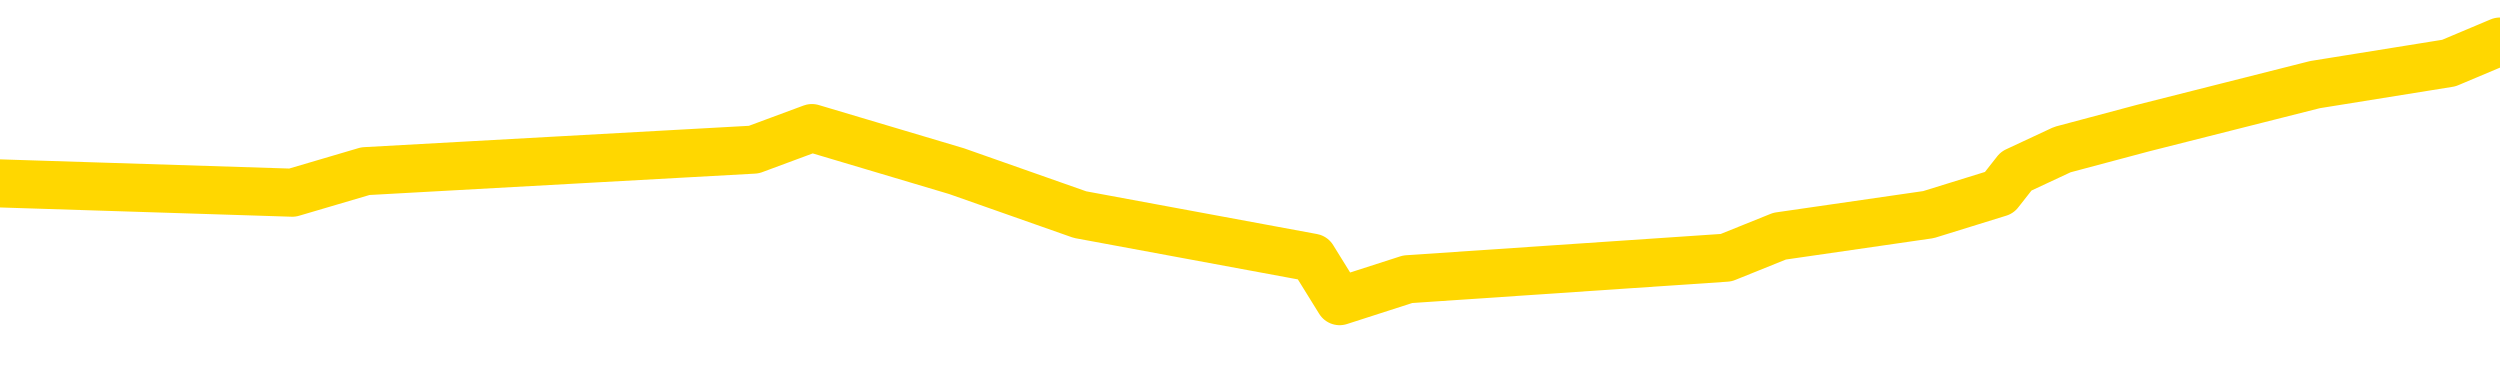 <svg xmlns="http://www.w3.org/2000/svg" version="1.1" viewBox="0 0 6500 1000">
	<path fill="none" stroke="gold" stroke-width="125" stroke-linecap="round" stroke-linejoin="round" d="M0 108146  L-564162 108146 L-563977 108090 L-563487 107978 L-563194 107921 L-562882 107809 L-562648 107753 L-562595 107640 L-562535 107528 L-562382 107472 L-562342 107359 L-562209 107303 L-561916 107247 L-561376 107247 L-560766 107191 L-560718 107191 L-560077 107134 L-560044 107134 L-559519 107134 L-559386 107078 L-558996 106966 L-558668 106853 L-558550 106741 L-558339 106629 L-557622 106629 L-557052 106572 L-556945 106572 L-556771 106516 L-556549 106404 L-556148 106347 L-556122 106235 L-555194 106123 L-555107 106010 L-555024 105898 L-554954 105785 L-554657 105729 L-554505 105617 L-552615 105673 L-552514 105673 L-552252 105673 L-551958 105729 L-551817 105617 L-551568 105617 L-551532 105560 L-551374 105504 L-550910 105392 L-550657 105336 L-550445 105223 L-550194 105167 L-549845 105111 L-548918 104998 L-548824 104886 L-548413 104830 L-547242 104717 L-546053 104661 L-545961 104549 L-545934 104436 L-545667 104324 L-545368 104211 L-545240 104099 L-545202 103987 L-544388 103987 L-544004 104043 L-542943 104099 L-542882 104099 L-542617 105223 L-542146 106291 L-541953 107359 L-541689 108427 L-541353 108371 L-541217 108315 L-540762 108259 L-540018 108202 L-540001 108146 L-539836 108034 L-539767 108034 L-539251 107978 L-538223 107978 L-538026 107921 L-537538 107865 L-537176 107809 L-536767 107809 L-536382 107865 L-534678 107865 L-534580 107865 L-534508 107865 L-534447 107865 L-534263 107809 L-533926 107809 L-533286 107753 L-533209 107697 L-533147 107697 L-532961 107640 L-532881 107640 L-532704 107584 L-532685 107528 L-532455 107528 L-532067 107472 L-531178 107472 L-531139 107415 L-531051 107359 L-531023 107247 L-530015 107191 L-529865 107078 L-529841 107022 L-529708 106966 L-529669 106910 L-528410 106853 L-528352 106853 L-527813 106797 L-527760 106797 L-527713 106797 L-527318 106741 L-527179 106685 L-526979 106629 L-526832 106629 L-526668 106629 L-526391 106685 L-526032 106685 L-525480 106629 L-524835 106572 L-524576 106460 L-524422 106404 L-524021 106347 L-523981 106291 L-523861 106235 L-523799 106291 L-523785 106291 L-523691 106291 L-523398 106235 L-523247 106010 L-522916 105898 L-522838 105785 L-522763 105729 L-522536 105560 L-522470 105448 L-522242 105336 L-522189 105223 L-522025 105167 L-521019 105111 L-520836 105055 L-520285 104998 L-519892 104886 L-519494 104830 L-518644 104717 L-518566 104661 L-517987 104605 L-517545 104605 L-517304 104549 L-517147 104549 L-516746 104436 L-516726 104436 L-516281 104380 L-515875 104324 L-515740 104211 L-515564 104099 L-515428 103987 L-515178 103874 L-514178 103818 L-514096 103762 L-513960 103706 L-513922 103649 L-513032 103593 L-512816 103537 L-512373 103481 L-512255 103424 L-512199 103368 L-511522 103368 L-511422 103312 L-511393 103312 L-510051 103256 L-509646 103200 L-509606 103143 L-508678 103087 L-508580 103031 L-508447 102975 L-508042 102919 L-508016 102862 L-507923 102806 L-507707 102750 L-507296 102637 L-506142 102525 L-505851 102413 L-505822 102300 L-505214 102244 L-504964 102132 L-504944 102075 L-504015 102019 L-503963 101907 L-503841 101851 L-503823 101738 L-503668 101682 L-503492 101569 L-503356 101513 L-503299 101457 L-503191 101401 L-503106 101345 L-502873 101288 L-502798 101232 L-502489 101176 L-502372 101120 L-502202 101064 L-502111 101007 L-502008 101007 L-501985 100951 L-501908 100951 L-501810 100839 L-501443 100783 L-501338 100726 L-500835 100670 L-500383 100614 L-500345 100558 L-500321 100501 L-500280 100445 L-500151 100389 L-500050 100333 L-499609 100277 L-499327 100220 L-498734 100164 L-498604 100108 L-498329 99996 L-498177 99939 L-498024 99883 L-497939 99771 L-497861 99715 L-497675 99658 L-497624 99658 L-497597 99602 L-497517 99546 L-497494 99490 L-497210 99377 L-496607 99265 L-495611 99209 L-495313 99152 L-494580 99096 L-494335 99040 L-494245 98984 L-493668 98928 L-492969 98871 L-492217 98815 L-491899 98759 L-491516 98646 L-491439 98590 L-490804 98534 L-490619 98478 L-490531 98478 L-490401 98478 L-490089 98422 L-490039 98365 L-489897 98309 L-489876 98253 L-488908 98197 L-488362 98141 L-487884 98141 L-487823 98141 L-487499 98141 L-487478 98084 L-487416 98084 L-487206 98028 L-487129 97972 L-487074 97916 L-487052 97860 L-487012 97803 L-486997 97747 L-486239 97691 L-486223 97635 L-485424 97578 L-485271 97522 L-484366 97466 L-483860 97410 L-483630 97297 L-483589 97297 L-483474 97241 L-483297 97185 L-482543 97241 L-482408 97185 L-482244 97129 L-481926 97073 L-481750 96960 L-480728 96848 L-480704 96735 L-480453 96679 L-480240 96567 L-479606 96510 L-479368 96398 L-479336 96286 L-479158 96173 L-479077 96061 L-478988 96005 L-478923 95892 L-478483 95780 L-478460 95724 L-477919 95667 L-477663 95611 L-477168 95555 L-476291 95499 L-476254 95442 L-476201 95386 L-476160 95330 L-476043 95274 L-475767 95218 L-475559 95105 L-475362 94993 L-475339 94880 L-475289 94768 L-475249 94712 L-475172 94655 L-474574 94543 L-474514 94487 L-474410 94431 L-474256 94374 L-473624 94318 L-472944 94262 L-472641 94150 L-472294 94093 L-472096 94037 L-472048 93925 L-471728 93869 L-471100 93812 L-470953 93756 L-470917 93700 L-470859 93644 L-470783 93531 L-470541 93531 L-470453 93475 L-470359 93419 L-470065 93363 L-469931 93306 L-469871 93250 L-469834 93138 L-469562 93138 L-468556 93082 L-468380 93025 L-468329 93025 L-468037 92969 L-467844 92857 L-467511 92801 L-467005 92744 L-466443 92632 L-466428 92519 L-466411 92463 L-466311 92351 L-466196 92238 L-466157 92126 L-466119 92070 L-466054 92070 L-466026 92014 L-465887 92070 L-465594 92070 L-465544 92070 L-465439 92070 L-465174 92014 L-464709 91957 L-464565 91957 L-464510 91845 L-464453 91789 L-464262 91732 L-463897 91676 L-463682 91676 L-463488 91676 L-463430 91676 L-463371 91564 L-463217 91508 L-462947 91451 L-462517 91732 L-462502 91732 L-462425 91676 L-462361 91620 L-462231 91227 L-462208 91170 L-461924 91114 L-461876 91058 L-461821 91002 L-461359 90946 L-461320 90946 L-461279 90889 L-461089 90833 L-460609 90777 L-460122 90721 L-460105 90664 L-460067 90608 L-459811 90552 L-459733 90440 L-459504 90383 L-459488 90271 L-459193 90159 L-458751 90102 L-458304 90046 L-457799 89990 L-457645 89934 L-457359 89878 L-457319 89765 L-456988 89709 L-456766 89653 L-456249 89540 L-456173 89484 L-455925 89372 L-455731 89259 L-455671 89203 L-454894 89147 L-454820 89147 L-454590 89091 L-454573 89091 L-454511 89034 L-454316 88978 L-453852 88978 L-453828 88922 L-453699 88922 L-452398 88922 L-452381 88922 L-452304 88866 L-452210 88866 L-451993 88866 L-451841 88810 L-451663 88866 L-451609 88922 L-451322 88978 L-451282 88978 L-450912 88978 L-450472 88978 L-450289 88978 L-449968 88922 L-449673 88922 L-449227 88810 L-449155 88753 L-448693 88641 L-448255 88585 L-448073 88528 L-446619 88416 L-446487 88360 L-446030 88247 L-445804 88191 L-445417 88079 L-444901 87966 L-443947 87854 L-443152 87741 L-442478 87685 L-442052 87573 L-441741 87517 L-441511 87348 L-440828 87179 L-440815 87011 L-440605 86786 L-440583 86730 L-440409 86617 L-439459 86561 L-439190 86449 L-438375 86392 L-438065 86280 L-438027 86224 L-437970 86111 L-437353 86055 L-436715 85943 L-435089 85887 L-434415 85830 L-433773 85830 L-433696 85830 L-433639 85830 L-433604 85830 L-433575 85774 L-433463 85662 L-433446 85605 L-433423 85549 L-433269 85493 L-433216 85381 L-433138 85324 L-433019 85268 L-432921 85212 L-432804 85156 L-432534 85043 L-432264 84987 L-432247 84875 L-432047 84818 L-431900 84706 L-431673 84650 L-431539 84594 L-431231 84537 L-431171 84481 L-430817 84369 L-430469 84313 L-430368 84256 L-430304 84144 L-430244 84088 L-429859 83975 L-429478 83919 L-429374 83863 L-429114 83807 L-428843 83694 L-428684 83638 L-428651 83582 L-428589 83526 L-428448 83469 L-428264 83413 L-428219 83357 L-427931 83357 L-427915 83301 L-427682 83301 L-427621 83245 L-427583 83245 L-427003 83188 L-426869 83132 L-426846 82907 L-426828 82514 L-426810 82064 L-426794 81614 L-426770 81165 L-426754 80827 L-426732 80434 L-426716 80041 L-426692 79816 L-426676 79591 L-426654 79422 L-426637 79310 L-426588 79141 L-426516 78973 L-426482 78691 L-426458 78467 L-426422 78242 L-426381 78017 L-426344 77905 L-426328 77680 L-426304 77511 L-426267 77399 L-426250 77230 L-426227 77118 L-426209 77005 L-426190 76893 L-426174 76780 L-426145 76612 L-426119 76443 L-426074 76387 L-426057 76274 L-426015 76218 L-425967 76106 L-425897 75993 L-425881 75881 L-425865 75768 L-425803 75712 L-425764 75656 L-425725 75600 L-425559 75544 L-425494 75487 L-425478 75431 L-425433 75319 L-425375 75263 L-425162 75206 L-425129 75150 L-425087 75094 L-425008 75038 L-424471 74982 L-424393 74925 L-424289 74813 L-424200 74757 L-424024 74700 L-423673 74644 L-423517 74588 L-423080 74532 L-422923 74476 L-422793 74419 L-422089 74307 L-421888 74251 L-420927 74138 L-420445 74082 L-420346 74082 L-420254 74026 L-420009 73970 L-419935 73913 L-419493 73801 L-419397 73745 L-419381 73689 L-419365 73632 L-419341 73576 L-418875 73520 L-418658 73464 L-418518 73408 L-418224 73351 L-418136 73295 L-418094 73239 L-418065 73183 L-417892 73127 L-417833 73070 L-417757 73014 L-417676 72958 L-417606 72958 L-417297 72902 L-417212 72845 L-416998 72789 L-416963 72733 L-416280 72677 L-416181 72621 L-415976 72564 L-415929 72508 L-415651 72452 L-415589 72396 L-415572 72283 L-415494 72227 L-415186 72115 L-415161 72059 L-415108 71946 L-415085 71890 L-414962 71834 L-414827 71721 L-414582 71665 L-414457 71665 L-413810 71609 L-413794 71609 L-413769 71609 L-413589 71496 L-413513 71440 L-413421 71384 L-412993 71328 L-412577 71272 L-412184 71159 L-412106 71103 L-412087 71047 L-411723 70991 L-411487 70934 L-411259 70878 L-410946 70822 L-410868 70766 L-410787 70653 L-410609 70541 L-410593 70485 L-410328 70372 L-410248 70316 L-410018 70260 L-409792 70204 L-409476 70204 L-409301 70147 L-408940 70147 L-408548 70091 L-408479 69979 L-408415 69922 L-408274 69810 L-408223 69754 L-408121 69641 L-407619 69585 L-407422 69529 L-407175 69473 L-406990 69417 L-406690 69360 L-406614 69304 L-406448 69192 L-405564 69136 L-405535 69023 L-405412 68911 L-404833 68854 L-404755 68798 L-404042 68798 L-403730 68798 L-403517 68798 L-403500 68798 L-403114 68798 L-402589 68686 L-402142 68630 L-401813 68573 L-401660 68517 L-401334 68517 L-401156 68461 L-401074 68461 L-400868 68349 L-400693 68292 L-399764 68236 L-398874 68180 L-398835 68124 L-398607 68124 L-398228 68068 L-397440 68011 L-397206 67955 L-397130 67899 L-396773 67843 L-396201 67730 L-395934 67674 L-395548 67618 L-395444 67618 L-395274 67618 L-394655 67618 L-394444 67618 L-394136 67618 L-394083 67562 L-393956 67505 L-393903 67449 L-393783 67393 L-393447 67281 L-392488 67224 L-392357 67112 L-392155 67056 L-391524 67000 L-391212 66943 L-390798 66887 L-390771 66831 L-390626 66775 L-390206 66718 L-388873 66718 L-388826 66662 L-388698 66550 L-388681 66494 L-388103 66381 L-387897 66325 L-387867 66269 L-387827 66213 L-387769 66156 L-387732 66100 L-387653 66044 L-387511 65988 L-387056 65931 L-386938 65875 L-386653 65819 L-386280 65763 L-386184 65707 L-385857 65650 L-385502 65594 L-385332 65538 L-385285 65482 L-385176 65426 L-385087 65369 L-385059 65313 L-384983 65201 L-384680 65145 L-384646 65032 L-384574 64976 L-384206 64920 L-383871 64863 L-383790 64863 L-383570 64807 L-383399 64751 L-383371 64695 L-382874 64639 L-382325 64526 L-381444 64470 L-381346 64358 L-381269 64301 L-380994 64245 L-380747 64133 L-380673 64077 L-380611 63964 L-380493 63908 L-380450 63852 L-380340 63795 L-380263 63683 L-379563 63627 L-379317 63571 L-379277 63514 L-379121 63458 L-378522 63458 L-378295 63458 L-378203 63458 L-377728 63458 L-377130 63346 L-376611 63290 L-376590 63233 L-376444 63177 L-376124 63177 L-375582 63177 L-375350 63177 L-375180 63177 L-374693 63121 L-374466 63065 L-374381 63008 L-374035 62952 L-373709 62952 L-373186 62896 L-372858 62840 L-372258 62784 L-372060 62671 L-372008 62615 L-371968 62559 L-371686 62503 L-371002 62390 L-370692 62334 L-370667 62222 L-370476 62165 L-370253 62109 L-370167 62053 L-369503 61940 L-369479 61884 L-369257 61772 L-368927 61716 L-368575 61603 L-368370 61547 L-368138 61435 L-367880 61378 L-367690 61266 L-367643 61210 L-367416 61154 L-367381 61097 L-367225 61041 L-367011 60985 L-366837 60929 L-366746 60872 L-366469 60816 L-366225 60760 L-365910 60704 L-365484 60704 L-365446 60704 L-364963 60704 L-364730 60704 L-364518 60648 L-364292 60591 L-363742 60591 L-363495 60535 L-362661 60535 L-362605 60479 L-362583 60423 L-362425 60367 L-361964 60310 L-361923 60254 L-361583 60142 L-361450 60086 L-361227 60029 L-360655 59973 L-360183 59917 L-359988 59861 L-359796 59804 L-359606 59748 L-359504 59692 L-359136 59636 L-359090 59580 L-359008 59523 L-357715 59467 L-357666 59411 L-357398 59411 L-357253 59411 L-356702 59411 L-356585 59355 L-356504 59299 L-356144 59242 L-355921 59186 L-355639 59130 L-355310 59017 L-354802 58961 L-354690 58905 L-354611 58849 L-354447 58793 L-354152 58793 L-353684 58793 L-353487 58849 L-353436 58849 L-352787 58793 L-352665 58736 L-352211 58736 L-352175 58680 L-351707 58624 L-351596 58568 L-351580 58512 L-351364 58512 L-351183 58455 L-350651 58455 L-349621 58455 L-349422 58399 L-348964 58343 L-348015 58231 L-347917 58174 L-347563 58062 L-347502 58006 L-347488 57949 L-347452 57893 L-347083 57837 L-346963 57781 L-346721 57725 L-346557 57668 L-346370 57612 L-346249 57556 L-345178 57444 L-344320 57387 L-344108 57275 L-344011 57219 L-343837 57106 L-343503 57050 L-343431 56994 L-343374 56938 L-343198 56938 L-342810 56881 L-342574 56825 L-342463 56769 L-342346 56713 L-341365 56657 L-341340 56600 L-340745 56488 L-340713 56488 L-340564 56432 L-340280 56376 L-339368 56376 L-338422 56376 L-338269 56319 L-338166 56319 L-338035 56263 L-337892 56207 L-337865 56151 L-337751 56094 L-337533 56038 L-336851 55982 L-336722 55926 L-336419 55870 L-336179 55757 L-335846 55701 L-335207 55645 L-334865 55532 L-334803 55476 L-334648 55476 L-333726 55476 L-333256 55476 L-333212 55476 L-333199 55420 L-333158 55364 L-333136 55308 L-333109 55251 L-332965 55195 L-332542 55139 L-332207 55139 L-332016 55083 L-331588 55083 L-331400 55026 L-331011 54914 L-330476 54858 L-330104 54802 L-330082 54802 L-329832 54745 L-329714 54689 L-329638 54633 L-329503 54577 L-329463 54521 L-329383 54464 L-328989 54408 L-328493 54352 L-328381 54240 L-328208 54183 L-327900 54127 L-327452 54071 L-327129 54015 L-326987 53902 L-326560 53790 L-326406 53677 L-326351 53565 L-325537 53509 L-325518 53453 L-325146 53396 L-325089 53396 L-323960 53340 L-323892 53340 L-323334 53284 L-323139 53228 L-323003 53172 L-322769 53115 L-322422 53059 L-322388 52947 L-322352 52890 L-322284 52778 L-321935 52722 L-321763 52666 L-321278 52609 L-321262 52553 L-320937 52497 L-320779 52441 L-319638 52328 L-319614 52272 L-319422 52160 L-319228 52103 L-318978 52047 L-318961 51991 L-317941 51935 L-317643 51879 L-317568 51822 L-317431 51710 L-317256 51654 L-316679 51541 L-316463 51485 L-316400 51429 L-316269 51373 L-316232 51260 L-315709 51204 L-315571 73351 L-315557 73351 L-315534 73351 L-315513 73351 L-315286 51148 L-314510 51148 L-314469 51148 L-314101 51148 L-314023 51092 L-313971 51035 L-313298 50979 L-312555 50923 L-312130 50923 L-311683 50867 L-310621 50811 L-310309 50698 L-309899 50698 L-309827 50642 L-309303 50642 L-309208 50642 L-309190 50642 L-308746 50586 L-308560 50473 L-307780 50361 L-307108 50305 L-306696 50136 L-306464 50024 L-306323 49967 L-306241 49855 L-306221 49799 L-306145 49799 L-306017 49743 L-305700 49799 L-305476 49799 L-305151 49743 L-305089 49743 L-304719 49743 L-304686 49743 L-304477 49743 L-303809 49743 L-303732 49743 L-303574 49630 L-303463 49630 L-303137 49574 L-302982 49518 L-302641 49518 L-302584 49405 L-302246 49293 L-302042 49237 L-301989 49124 L-300613 49068 L-300483 49012 L-300050 48956 L-299729 48899 L-298902 48787 L-298778 48731 L-298047 48618 L-297892 48506 L-297851 48450 L-297797 48394 L-297774 48337 L-297660 48281 L-297364 48225 L-297074 48169 L-297019 48112 L-296899 48056 L-296868 48000 L-296769 47944 L-296325 47944 L-296173 47888 L-295338 47888 L-294796 47831 L-294461 47831 L-294446 47775 L-294370 47719 L-294254 47663 L-294059 47607 L-293795 47550 L-292960 47494 L-292864 47438 L-292342 47382 L-292301 47326 L-292201 47269 L-291373 47269 L-291238 47213 L-290899 47213 L-290345 47157 L-289966 47101 L-289803 47044 L-289493 46988 L-288680 46932 L-288374 46876 L-288106 46876 L-287784 46876 L-287463 46932 L-287188 46932 L-286359 46820 L-286264 46763 L-286172 46595 L-286067 46426 L-285680 46258 L-285200 46145 L-285184 46089 L-285065 46033 L-284697 45920 L-284602 45864 L-283768 45752 L-283691 45695 L-283392 45639 L-283301 45583 L-282894 45471 L-282784 45358 L-282084 45302 L-281611 45246 L-281551 45189 L-281332 45077 L-281059 45021 L-280946 44965 L-279918 44908 L-279532 44852 L-279512 44796 L-279179 44740 L-278934 44684 L-278501 44627 L-278391 44571 L-278273 44515 L-277821 44403 L-277231 44346 L-276894 44290 L-275002 44234 L-274888 44121 L-274676 44065 L-273358 44009 L-273251 31362 L-273185 18883 L-273149 7359 L-273087 7359 L-272588 19894 L-271913 32261 L-271891 43672 L-271620 43559 L-270652 43559 L-269963 43503 L-269801 43447 L-269260 43391 L-269171 43335 L-268151 43278 L-267204 43166 L-266838 43222 L-266735 43278 L-266147 43278 L-266088 43278 L-265987 43222 L-265547 43110 L-265439 43053 L-264998 42997 L-263998 42829 L-263741 42660 L-263639 42491 L-263508 42379 L-263142 42267 L-262561 42154 L-262530 42098 L-262214 42042 L-260231 41985 L-260116 41929 L-260048 41929 L-259689 41873 L-258071 41817 L-257893 41817 L-257749 41817 L-256926 41873 L-256874 41929 L-256819 41929 L-256385 41929 L-255405 41985 L-255331 41985 L-254246 41929 L-254033 41929 L-253317 41817 L-252928 41761 L-252710 41648 L-252390 41536 L-251896 41423 L-251769 41367 L-251540 41255 L-251307 41142 L-251248 41086 L-250959 41030 L-250687 40917 L-249657 40861 L-247992 40805 L-247572 40749 L-247435 40693 L-247279 40693 L-246974 40636 L-246746 40524 L-246587 40468 L-246428 40355 L-246259 40243 L-246211 40187 L-246158 40130 L-246136 40130 L-245750 40074 L-245501 40074 L-245230 40074 L-245069 40074 L-244980 40074 L-243321 40074 L-243156 40130 L-242776 40074 L-242316 40074 L-241706 39962 L-240613 39906 L-240182 39849 L-240151 39793 L-240088 39737 L-240071 39681 L-238367 39625 L-238325 39568 L-237859 39512 L-237672 39456 L-237640 39344 L-237044 39287 L-236995 39231 L-236672 39175 L-236621 39119 L-236411 39062 L-236393 39006 L-236126 38894 L-236074 38838 L-235605 38781 L-235094 38669 L-235016 38669 L-234722 38613 L-234705 38557 L-234666 38500 L-234595 38444 L-234438 38388 L-233492 38388 L-233436 38388 L-232915 38388 L-232722 38332 L-232621 38332 L-232396 38275 L-231886 38275 L-231498 39793 L-231428 39793 L-231080 39737 L-230723 39681 L-229594 38051 L-229542 37938 L-229316 37882 L-229282 37826 L-229157 37713 L-229059 37713 L-228794 37713 L-228054 37770 L-227475 37770 L-227182 37770 L-226476 37770 L-226297 37713 L-226274 37713 L-225638 37657 L-225327 37601 L-224930 37601 L-224901 37545 L-224880 37489 L-224726 37432 L-224041 37432 L-224024 37432 L-223684 37432 L-223412 37376 L-223375 37320 L-223318 37207 L-223296 37151 L-223225 37095 L-222893 37039 L-222786 36983 L-222758 36870 L-222560 36814 L-222407 36758 L-221539 36702 L-220976 36589 L-220960 36589 L-220859 36533 L-220757 36589 L-220610 36589 L-220532 36589 L-220494 36533 L-220439 36477 L-220365 36421 L-220220 36364 L-219739 36364 L-219334 36308 L-218468 36364 L-218448 36364 L-218190 36364 L-218114 36364 L-218085 36308 L-218074 36196 L-218057 36139 L-217764 36083 L-217725 36027 L-217653 35971 L-217579 35915 L-217374 35858 L-217214 35690 L-216913 35521 L-216835 35296 L-216818 35128 L-216602 35015 L-216371 35015 L-216261 35071 L-215891 35128 L-215733 35128 L-215501 35128 L-215333 35128 L-215188 35071 L-215056 35015 L-213780 34903 L-213376 34790 L-213316 34734 L-213199 34622 L-212774 34566 L-212758 34453 L-212696 34397 L-212423 34284 L-212311 34228 L-212028 34116 L-211751 34060 L-211326 33947 L-211304 33891 L-211225 33835 L-211100 33779 L-210513 33722 L-210122 33666 L-209786 33610 L-209197 33554 L-209095 33554 L-208925 33498 L-208788 33498 L-207961 33441 L-206775 33385 L-206739 33329 L-206684 33329 L-206463 33273 L-206258 33273 L-206104 33273 L-205847 33216 L-205770 33160 L-205228 33104 L-205191 33048 L-204943 32992 L-204555 32935 L-203729 32879 L-203371 32823 L-203061 32823 L-202803 32767 L-202579 32711 L-202173 32654 L-202056 32598 L-201873 32542 L-201820 32542 L-201631 32486 L-201461 32430 L-201432 32373 L-201151 32317 L-200841 32261 L-200703 32205 L-200393 32148 L-200199 32148 L-200184 32092 L-199465 32092 L-199331 31980 L-199033 31924 L-198943 31867 L-198342 31867 L-198304 31811 L-198225 31755 L-197605 31699 L-197454 31586 L-197413 31530 L-197102 31474 L-196911 31418 L-196718 31305 L-196662 31193 L-196353 31137 L-196301 31080 L-196246 31137 L-196221 31137 L-196096 31137 L-195285 31080 L-195209 31024 L-194668 30968 L-194399 30912 L-193740 30856 L-192832 30799 L-192591 30743 L-192059 30687 L-191842 30631 L-190734 30687 L-190684 30687 L-189908 30687 L-189360 30631 L-189249 30575 L-189097 30462 L-189041 30406 L-188876 30350 L-188499 30293 L-188051 30237 L-187996 30181 L-187842 30125 L-187162 30069 L-186942 30012 L-186424 29956 L-185575 29844 L-185559 29788 L-183768 29731 L-183214 29675 L-183096 29619 L-182091 29563 L-182054 29507 L-181821 29507 L-181729 29507 L-181689 29507 L-181357 29450 L-181005 29394 L-180740 29282 L-180453 29225 L-180142 29113 L-179888 29001 L-179794 28944 L-179304 28888 L-179097 28832 L-178531 28776 L-178417 28832 L-178066 28776 L-178015 28776 L-177974 28776 L-177371 28663 L-176637 28551 L-176056 28439 L-175820 28326 L-175280 28157 L-175127 28045 L-174626 27989 L-174416 27876 L-174393 27876 L-174334 27820 L-173372 27820 L-173194 27764 L-172752 27708 L-172728 27595 L-172573 27539 L-172491 27539 L-172341 27595 L-171694 27595 L-171644 27539 L-170524 27483 L-169540 27427 L-169479 27370 L-168758 27314 L-167893 27258 L-167514 27202 L-167296 27202 L-166536 27146 L-166484 27089 L-166175 26977 L-165324 26977 L-165130 26921 L-164954 26865 L-164729 26865 L-164603 26808 L-164411 26808 L-164178 26752 L-164008 26808 L-163722 26752 L-163443 26752 L-163360 26696 L-163189 26640 L-163173 26527 L-163018 26471 L-162979 26415 L-162204 26359 L-162127 26359 L-161895 26246 L-161468 26190 L-161123 26134 L-160540 26078 L-160271 26078 L-160012 26078 L-159882 25965 L-159866 25909 L-159752 25853 L-159729 25797 L-159495 25740 L-159459 25684 L-158142 25684 L-158087 25628 L-157408 25516 L-156835 25516 L-156710 25516 L-156557 25516 L-156480 25516 L-156168 25403 L-155895 25347 L-155806 25234 L-155704 25234 L-154776 25178 L-154700 25178 L-154336 25178 L-154311 25122 L-154275 25066 L-153499 24953 L-153407 24897 L-153267 24841 L-152866 24785 L-152604 24785 L-152361 24841 L-152146 24785 L-152066 24785 L-151990 24785 L-151913 24785 L-151726 24841 L-151660 24841 L-151410 24841 L-151355 24785 L-151218 24729 L-151138 24616 L-151025 24560 L-150801 24504 L-150637 24448 L-150596 24391 L-150427 24335 L-150056 24279 L-150041 24223 L-149925 24166 L-149204 24110 L-149168 24054 L-149035 24054 L-148687 23998 L-148276 23998 L-148240 23998 L-148162 23942 L-148123 23885 L-147759 23829 L-147554 23773 L-147539 23717 L-147194 23661 L-146845 23661 L-146520 23661 L-146418 23604 L-146265 23604 L-146071 23548 L-145839 23548 L-145747 23548 L-145591 23548 L-145514 23548 L-145473 23492 L-145360 23436 L-145336 23379 L-145086 23379 L-144947 23267 L-144369 23098 L-143541 22986 L-143053 22874 L-142932 22817 L-142893 22761 L-142880 22705 L-142728 22593 L-142627 22480 L-142394 22424 L-142004 22311 L-141700 22255 L-141684 22199 L-141513 22143 L-141275 22030 L-140678 22030 L-140074 21974 L-140035 21974 L-139994 21974 L-139841 21918 L-139788 21862 L-139726 21806 L-139657 21749 L-139603 21637 L-139578 21581 L-139531 21525 L-139436 21412 L-139299 21356 L-139146 21300 L-139014 21243 L-138973 21243 L-138937 21187 L-138875 21131 L-138602 21019 L-138288 20962 L-138247 20850 L-138162 20794 L-137984 20738 L-137747 20681 L-137389 20625 L-137359 20569 L-136790 20513 L-136667 20456 L-136431 20400 L-136408 20400 L-136127 20344 L-135842 20344 L-135586 20344 L-135014 20288 L-134718 20232 L-134642 20175 L-133943 20119 L-133865 20063 L-133830 20007 L-133804 19951 L-133752 19838 L-133558 19782 L-133418 19670 L-133382 19613 L-133342 19557 L-132746 19501 L-132514 19445 L-132231 19838 L-132176 20175 L-132102 20569 L-132024 20906 L-131788 20794 L-131544 20738 L-131409 20681 L-131302 20625 L-131222 20569 L-130835 20456 L-130708 20400 L-130556 20344 L-130518 20288 L-130372 20232 L-130150 20175 L-129977 20119 L-129908 20063 L-129086 19951 L-129070 19951 L-128775 19894 L-127988 19838 L-127678 19838 L-127532 19782 L-127303 19726 L-127103 19613 L-126166 19557 L-126129 19501 L-126106 19445 L-126066 19332 L-125797 19276 L-125200 19220 L-125137 19164 L-125101 19107 L-125084 19051 L-124389 19051 L-124188 19051 L-124156 19051 L-123823 19051 L-123715 18995 L-123090 18883 L-122586 18826 L-122549 18714 L-122107 18714 L-122010 18658 L-121852 18658 L-121538 18658 L-121526 18658 L-121086 18714 L-120604 18770 L-120475 18770 L-120155 18770 L-120086 18714 L-119782 18714 L-119606 18658 L-119413 18602 L-119170 18489 L-118972 18377 L-118947 18264 L-118369 18208 L-118299 18152 L-117889 18096 L-117835 18039 L-117788 17983 L-117425 17927 L-117278 17871 L-117073 17815 L-116977 17815 L-116822 17758 L-116760 17702 L-116612 17590 L-116512 17534 L-115955 17534 L-115933 17646 L-115761 17702 L-115219 17758 L-115158 17758 L-115104 17646 L-115075 17534 L-115004 17477 L-114988 17365 L-114924 17309 L-114888 17196 L-114733 17140 L-114407 17084 L-113841 17028 L-113827 16971 L-113765 16859 L-113663 16747 L-113617 16747 L-113374 16690 L-112952 16690 L-112798 16690 L-111056 16578 L-110514 16522 L-109571 16465 L-109162 16409 L-108620 16297 L-108424 16241 L-108255 16184 L-107960 16128 L-107845 16072 L-107830 16072 L-107675 16016 L-107535 15960 L-107458 15847 L-107327 15847 L-106979 15847 L-106608 15903 L-106010 15903 L-105834 15903 L-105678 15847 L-105409 15791 L-105258 15791 L-104967 15960 L-104943 16072 L-104860 16184 L-104632 16297 L-103933 16241 L-103806 16184 L-103375 16128 L-103281 16072 L-102076 16072 L-102027 16016 L-101733 16016 L-101330 15960 L-101054 15847 L-101035 15791 L-100917 15735 L-100841 15679 L-100659 15622 L-100179 15566 L-99728 15454 L-99318 15397 L-99287 15341 L-98869 15285 L-98755 15285 L-98637 15285 L-98622 15285 L-98427 15229 L-98406 15116 L-98174 15060 L-97730 15004 L-97411 14892 L-96946 14892 L-96781 14835 L-96626 14779 L-96470 14779 L-96017 14779 L-95698 14779 L-95643 14835 L-95272 14835 L-95234 14892 L-94907 14892 L-94791 14835 L-94692 14779 L-94366 14667 L-93979 14611 L-93718 14554 L-93360 14442 L-93103 14386 L-90933 14329 L-90884 14273 L-90861 14217 L-90450 14217 L-90388 14217 L-90318 14273 L-90087 14273 L-89776 14217 L-89473 14105 L-89429 14048 L-89121 13992 L-88988 13936 L-88771 13880 L-88059 13824 L-87904 13824 L-87766 13767 L-87617 13767 L-87596 13767 L-87402 13711 L-87376 13655 L-87285 13599 L-87263 13543 L-87247 13486 L-87147 13430 L-86218 13374 L-85760 13374 L-84668 13261 L-84246 13261 L-83842 13205 L-83803 13149 L-83549 13093 L-82775 12980 L-82759 12924 L-82734 12868 L-82541 12812 L-81805 12756 L-81536 12699 L-81495 12643 L-81096 12531 L-81071 12474 L-80282 12418 L-79602 12362 L-78231 12306 L-77961 12250 L-77912 12193 L-77375 12081 L-77342 12025 L-77240 11912 L-76916 11856 L-76837 11800 L-76568 11800 L-75655 11744 L-75517 11744 L-75268 11631 L-74722 11631 L-74300 11575 L-74107 11519 L-74092 11519 L-73954 11406 L-73860 11350 L-73733 11294 L-73473 11238 L-73448 11125 L-73357 11069 L-73047 11013 L-72986 10957 L-72869 10957 L-72520 10957 L-71709 10957 L-71478 10844 L-70649 10844 L-70416 10732 L-70200 10676 L-69681 10676 L-69043 10620 L-68627 10563 L-68305 10507 L-67824 10451 L-67398 10451 L-67337 10395 L-66989 10395 L-66948 10338 L-66934 10282 L-66835 10170 L-66789 10170 L-66304 10114 L-65503 10114 L-65168 10114 L-64087 10057 L-63607 10001 L-63584 9945 L-63444 9889 L-62888 9833 L-62191 9776 L-61882 9720 L-61661 9664 L-61556 9608 L-61453 9495 L-60782 9439 L-60688 9383 L-60666 9383 L-60589 9327 L-60411 9327 L-60239 9327 L-60058 9270 L-60045 9214 L-59969 9158 L-59804 9102 L-59289 9046 L-59273 8989 L-59133 8989 L-58770 8933 L-58746 8933 L-58616 8877 L-58591 8821 L-58229 8765 L-57703 8652 L-57610 8596 L-57394 8483 L-57301 8427 L-57276 8371 L-56812 8315 L-56735 8315 L-56333 8259 L-55882 8259 L-54630 8202 L-54592 8146 L-54160 8090 L-54127 8034 L-53408 7978 L-53232 7921 L-53096 7865 L-52790 7809 L-52735 7753 L-52710 7640 L-52694 7528 L-52519 7472 L-52330 7415 L-51822 7415 L-51448 6966 L-51110 6460 L-51071 6010 L-50352 5617 L-50259 5560 L-50220 5504 L-49678 5504 L-49655 5448 L-49253 5392 L-48827 5336 L-48556 5336 L-48376 5279 L-48131 5167 L-48107 5111 L-48051 4998 L-47434 4942 L-46931 4886 L-46544 4886 L-45925 4942 L-45709 4942 L-45554 4998 L-44262 4886 L-44162 4830 L-43720 4717 L-43389 4661 L-43088 4549 L-42846 4492 L-42111 4380 L-41532 4324 L-40702 4268 L-40602 4211 L-40044 4155 L-39906 4099 L-38265 4043 L-38204 4043 L-38110 4043 L-37143 4043 L-36965 3987 L-36678 3987 L-36460 3987 L-36382 3930 L-36111 3930 L-35996 3874 L-35843 3818 L-35532 3762 L-35454 3706 L-35363 3706 L-35286 3649 L-35169 3649 L-34990 3593 L-34898 3537 L-34860 3481 L-34357 3481 L-34138 3424 L-34009 3424 L-33854 3368 L-33799 3312 L-33675 3312 L-33290 3256 L-32781 3200 L-32709 3143 L-32229 3087 L-32152 3031 L-32051 3031 L-31818 2975 L-31353 2975 L-31123 2975 L-31107 2975 L-30875 2975 L-30720 2975 L-30658 2975 L-30465 2919 L-30195 2806 L-29443 2750 L-28490 2750 L-28454 2694 L-28229 2694 L-27789 2694 L-27508 2581 L-27160 2525 L-26091 2469 L-25163 2469 L-25032 2469 L-24986 2469 L-24916 2413 L-24762 2413 L-24684 2300 L-24511 2188 L-24076 2075 L-23872 2019 L-23811 1907 L-23229 1851 L-23075 1738 L-22959 1682 L-22919 1626 L-22749 1569 L-22612 1513 L-22402 1401 L-22324 1345 L-22301 1288 L-22092 1176 L-21682 1120 L-21658 1064 L-21434 1007 L-21289 951 L-21254 895 L-21241 839 L-21218 783 L-20985 726 L-20800 670 L-20582 614 L-20557 558 L-19868 501 L-19764 445 L-19729 389 L-19708 333 L-19514 277 L-19461 220 L-19344 108 L-19262 108 L-19151 52 L-18837 -3 L-18377 -60 L-18122 -116 L-17888 -228 L-17758 -284 L-17406 -341 L-17347 -397 L-17194 -453 L-16622 -566 L-16535 -622 L-16382 -734 L-16086 -847 L-15716 -959 L-15413 -1071 L-15336 -1128 L-14931 -1184 L-14763 -1184 L-14619 -1184 L-14079 -1184 L-14019 -1184 L-14003 -1296 L-13837 -1353 L-13631 -1409 L-13556 -1409 L-13463 -1465 L-13053 -1521 L-13038 -1577 L-13014 -1577 L-12821 -1634 L-12745 -1128 L-12574 -622 L-12512 -172 L-12496 333 L-11982 277 L-11760 220 L-11142 108 L-10888 52 L-10694 -3 L-10655 -60 L-10581 -60 L-10516 -60 L-9866 -60 L-9827 -3 L-9653 -3 L-9587 -3 L-8913 -3 L-8524 -116 L-8262 -172 L-8024 -228 L-7946 -341 L-7931 -453 L-7729 -509 L-7358 -622 L-7132 -678 L-6497 -734 L-6477 -734 L-6090 -790 L-5996 -790 L-5938 -847 L-5662 -903 L-5353 -903 L-5275 -959 L-4424 -903 L-4082 -622 L-3645 -284 L-3211 -3 L-2716 277 L-2566 220 L-2298 277 L-1060 333 L-1003 445 L760 501 L950 445 L1960 389 L2111 333 L2487 445 L2808 558 L3413 670 L3483 783 L3660 726 L4488 670 L4627 614 L5014 558 L5198 501 L5242 445 L5362 389 L5572 333 L6019 220 L6367 164 L6500 108" />
</svg>
